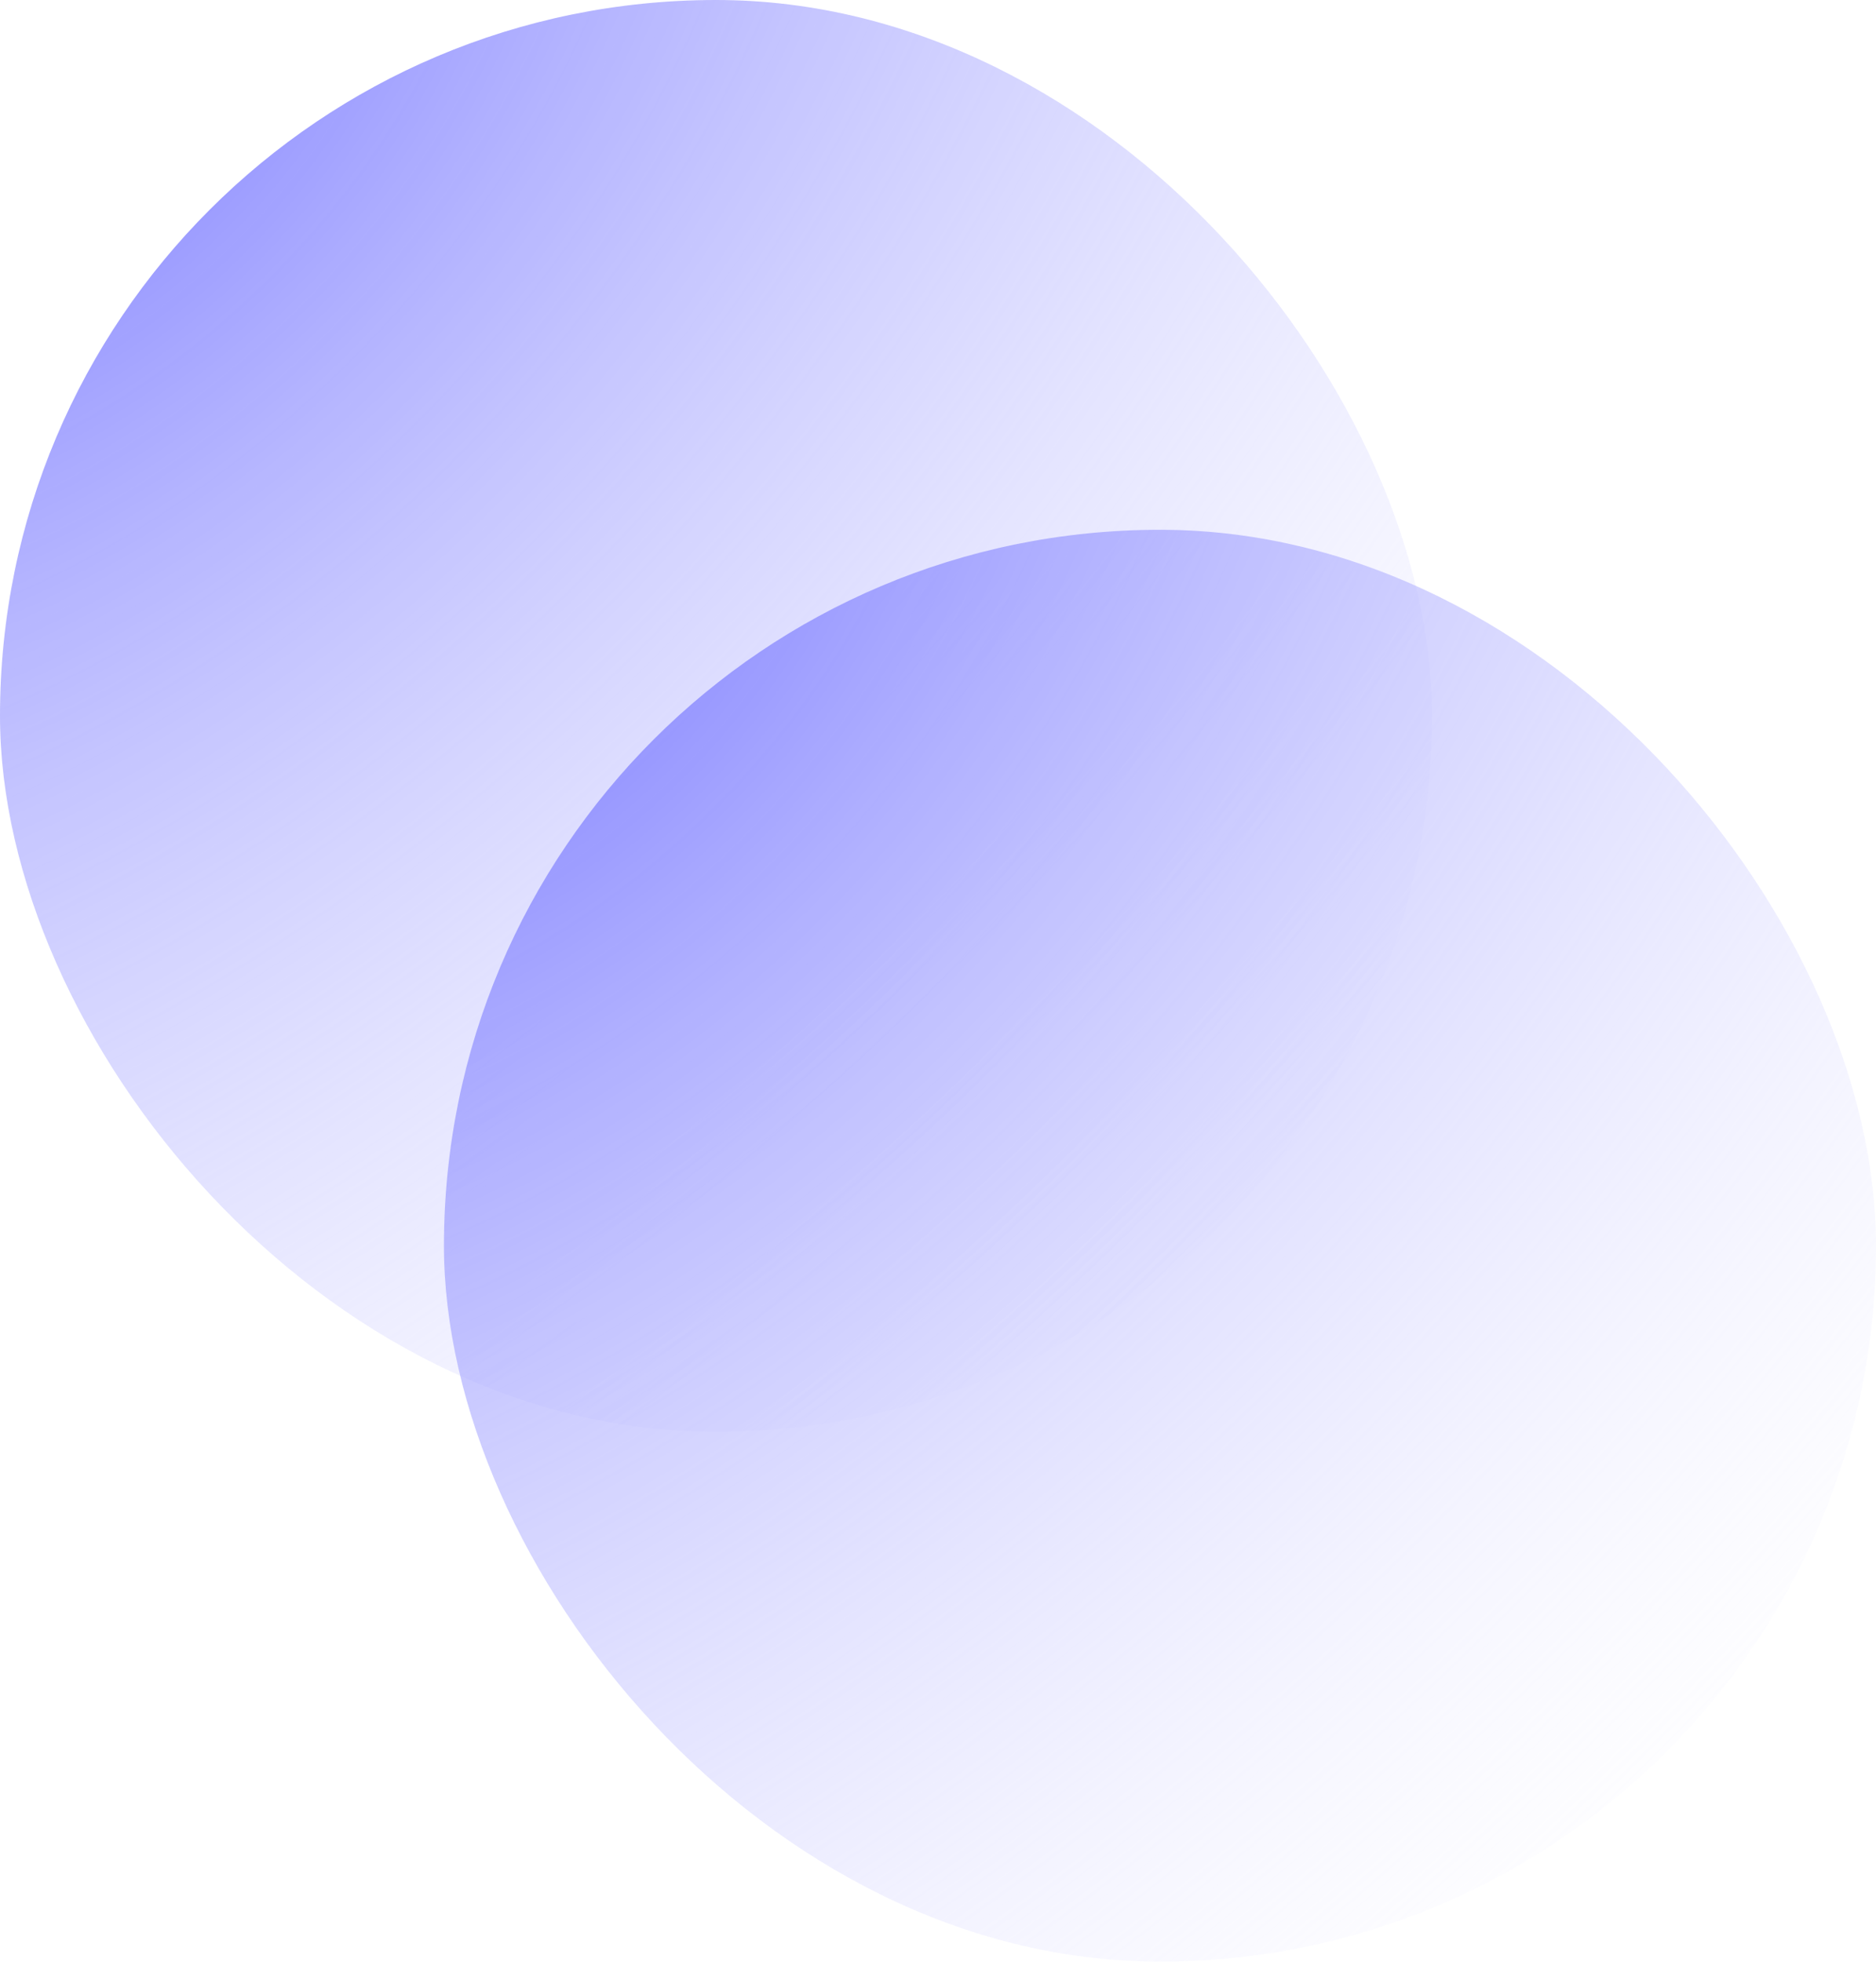 <svg width="131" height="137" viewBox="0 0 131 137" fill="none" xmlns="http://www.w3.org/2000/svg">
<g filter="url(#filter0_b_2576_20842)">
<rect width="100" height="100" rx="50" fill="url(#paint0_radial_2576_20842)"/>
</g>
<g filter="url(#filter1_b_2576_20842)">
<rect x="31" y="37" width="100" height="100" rx="50" fill="url(#paint1_radial_2576_20842)"/>
</g>
<defs>
<filter id="filter0_b_2576_20842" x="-42" y="-42" width="184" height="184" filterUnits="userSpaceOnUse" color-interpolation-filters="sRGB">
<feFlood flood-opacity="0" result="BackgroundImageFix"/>
<feGaussianBlur in="BackgroundImageFix" stdDeviation="21"/>
<feComposite in2="SourceAlpha" operator="in" result="effect1_backgroundBlur_2576_20842"/>
<feBlend mode="normal" in="SourceGraphic" in2="effect1_backgroundBlur_2576_20842" result="shape"/>
</filter>
<filter id="filter1_b_2576_20842" x="-11" y="-5" width="184" height="184" filterUnits="userSpaceOnUse" color-interpolation-filters="sRGB">
<feFlood flood-opacity="0" result="BackgroundImageFix"/>
<feGaussianBlur in="BackgroundImageFix" stdDeviation="21"/>
<feComposite in2="SourceAlpha" operator="in" result="effect1_backgroundBlur_2576_20842"/>
<feBlend mode="normal" in="SourceGraphic" in2="effect1_backgroundBlur_2576_20842" result="shape"/>
</filter>
<radialGradient id="paint0_radial_2576_20842" cx="0" cy="0" r="1" gradientUnits="userSpaceOnUse" gradientTransform="translate(0.899 2.975) rotate(44.074) scale(135.803 217.197)">
<stop stop-color="#7E7EFF"/>
<stop offset="1" stop-color="white" stop-opacity="0"/>
</radialGradient>
<radialGradient id="paint1_radial_2576_20842" cx="0" cy="0" r="1" gradientUnits="userSpaceOnUse" gradientTransform="translate(31.899 39.975) rotate(44.074) scale(135.803 217.197)">
<stop stop-color="#7E7EFF"/>
<stop offset="1" stop-color="white" stop-opacity="0"/>
</radialGradient>
</defs>
</svg>

